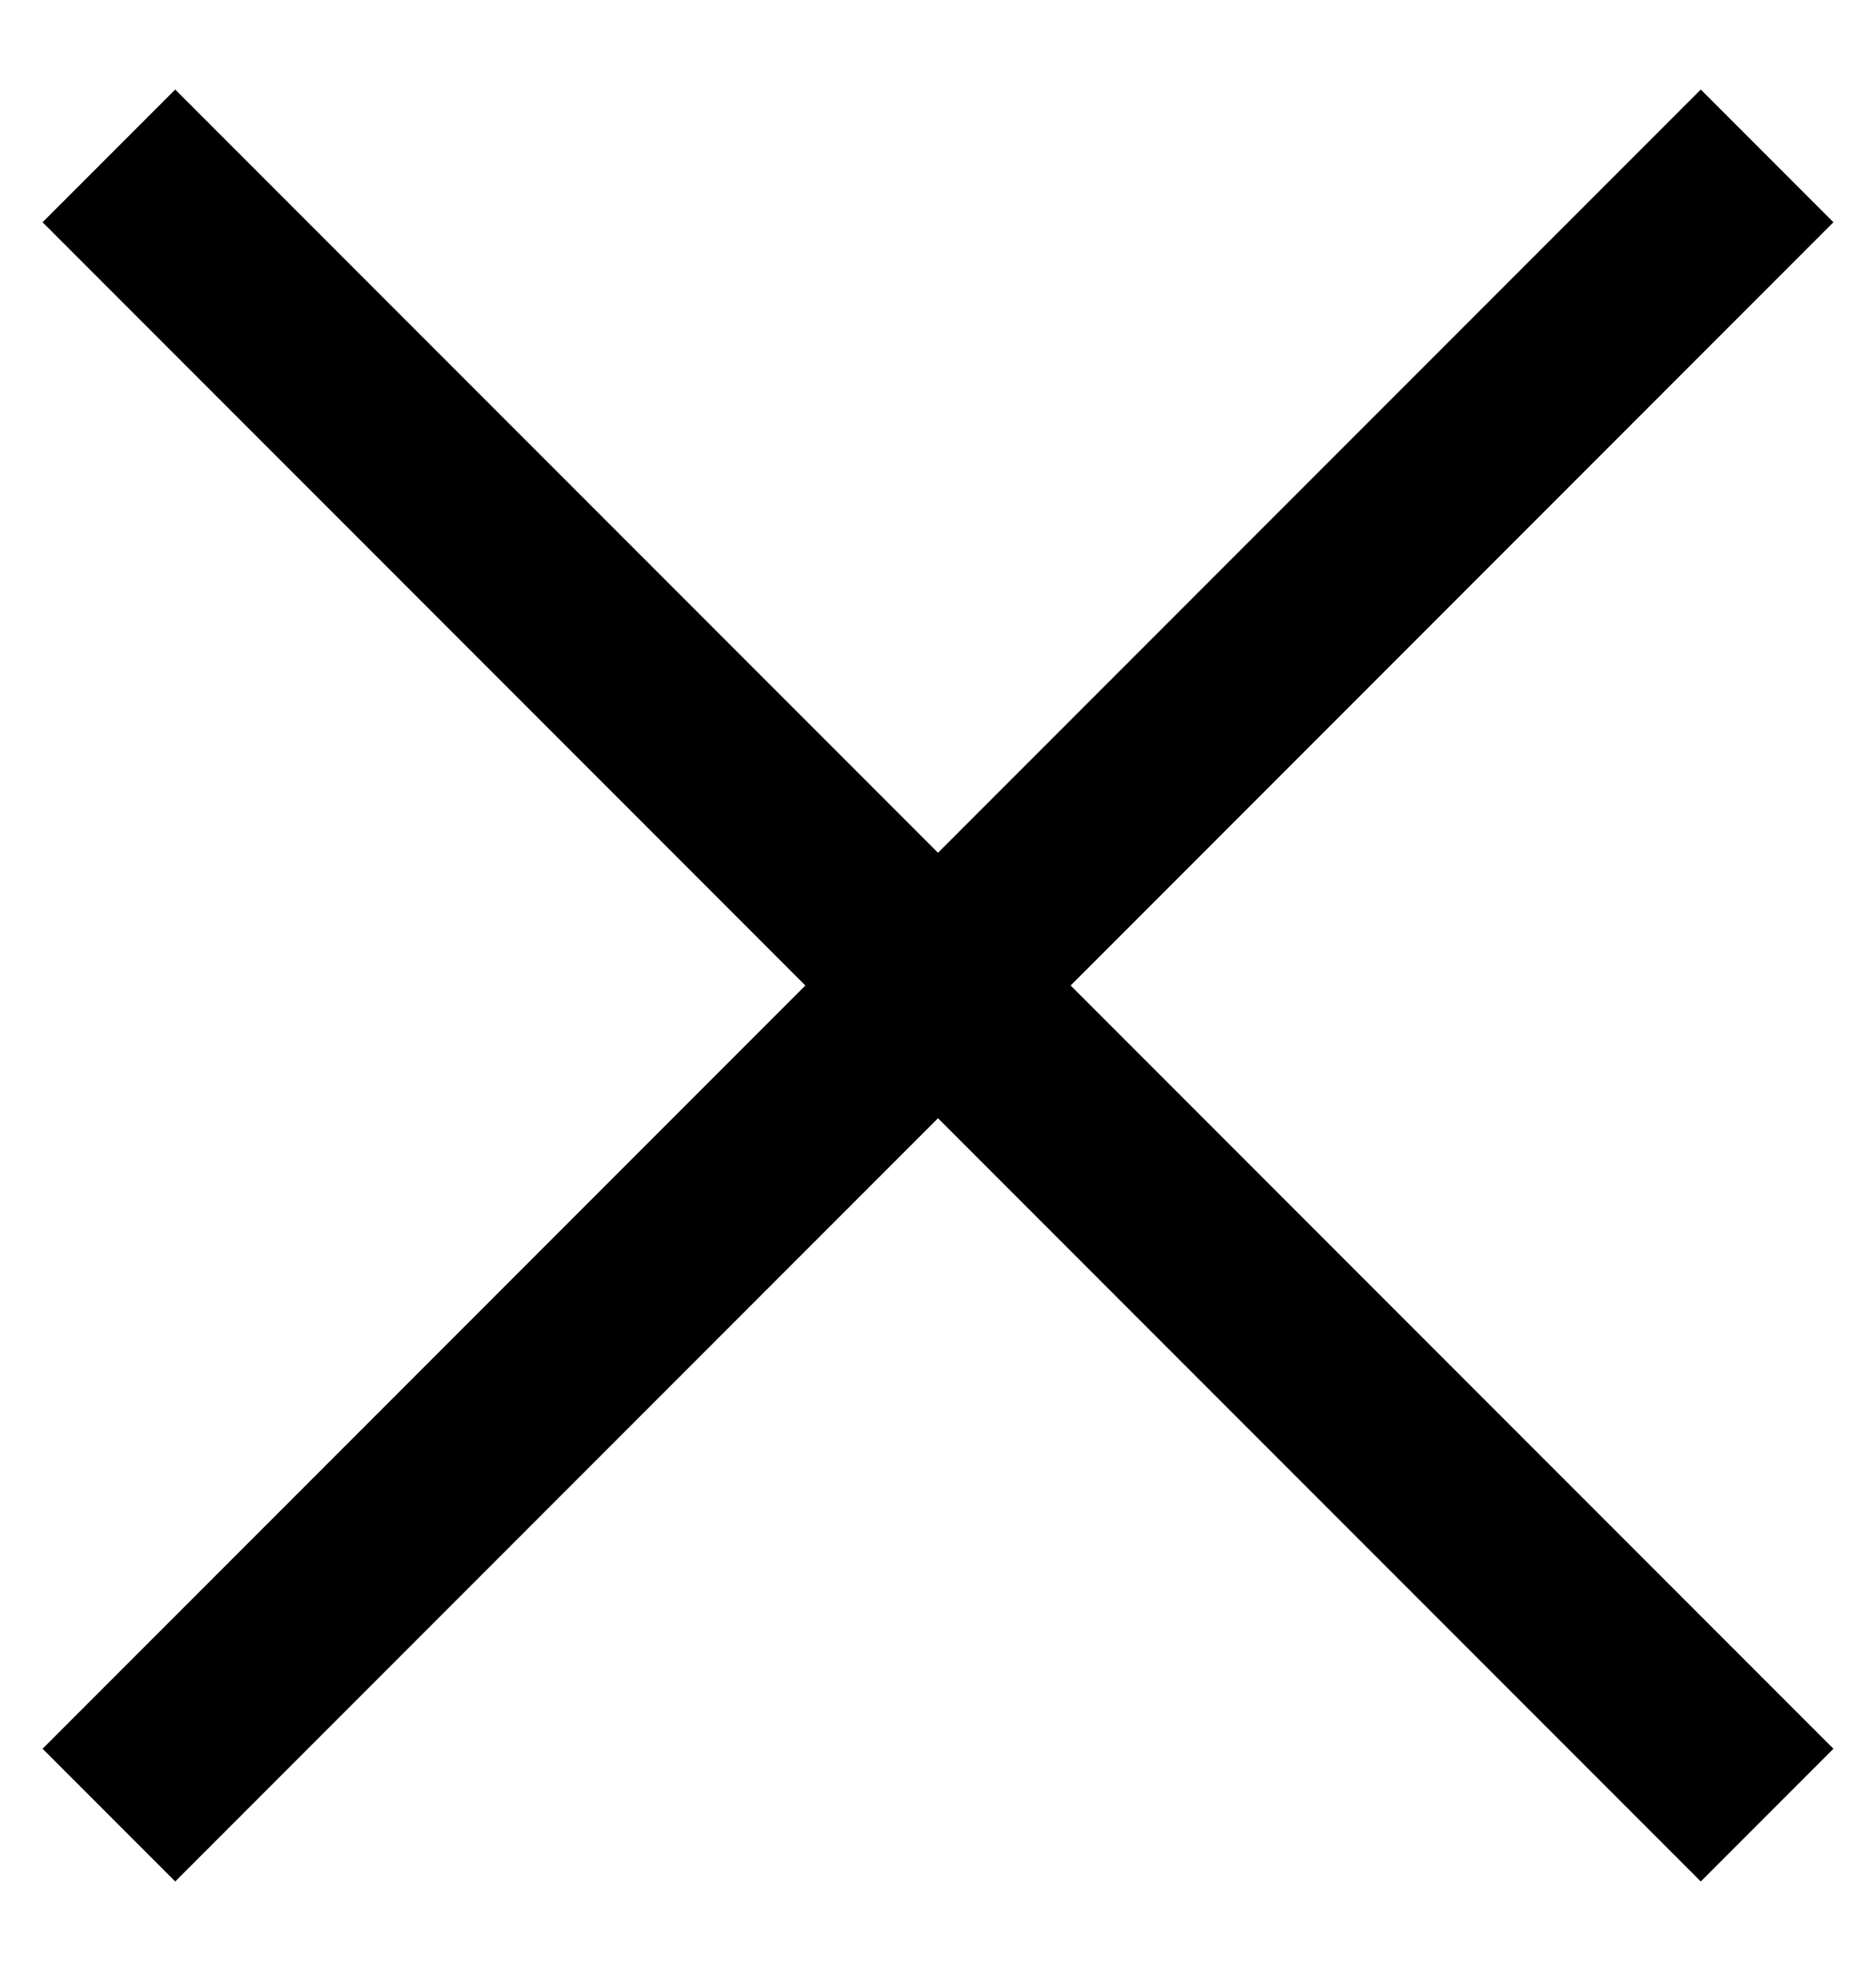 <svg id="SvgjsSvg1000" xmlns="http://www.w3.org/2000/svg" version="1.1" xmlns:xlink="http://www.w3.org/1999/xlink" xmlns:svgjs="http://svgjs.com/svgjs" width="20" height="21" viewBox="0 0 20 21"><title>Rectangle 2</title><desc>Created with Avocode.</desc><defs id="SvgjsDefs1001"></defs><path id="SvgjsPath1007" d="M1217.454 2650.632L1235.132 2632.954L1236.546 2634.368L1218.868 2652.046Z " fill="#000000" fill-opacity="1" transform="matrix(1,0,0,1,-1217,-2632)"></path><path id="SvgjsPath1008" d="M1236.546 2650.632L1218.868 2632.954L1217.454 2634.368L1235.132 2652.046Z " fill="#000000" fill-opacity="1" transform="matrix(1,0,0,1,-1217,-2632)"></path></svg>